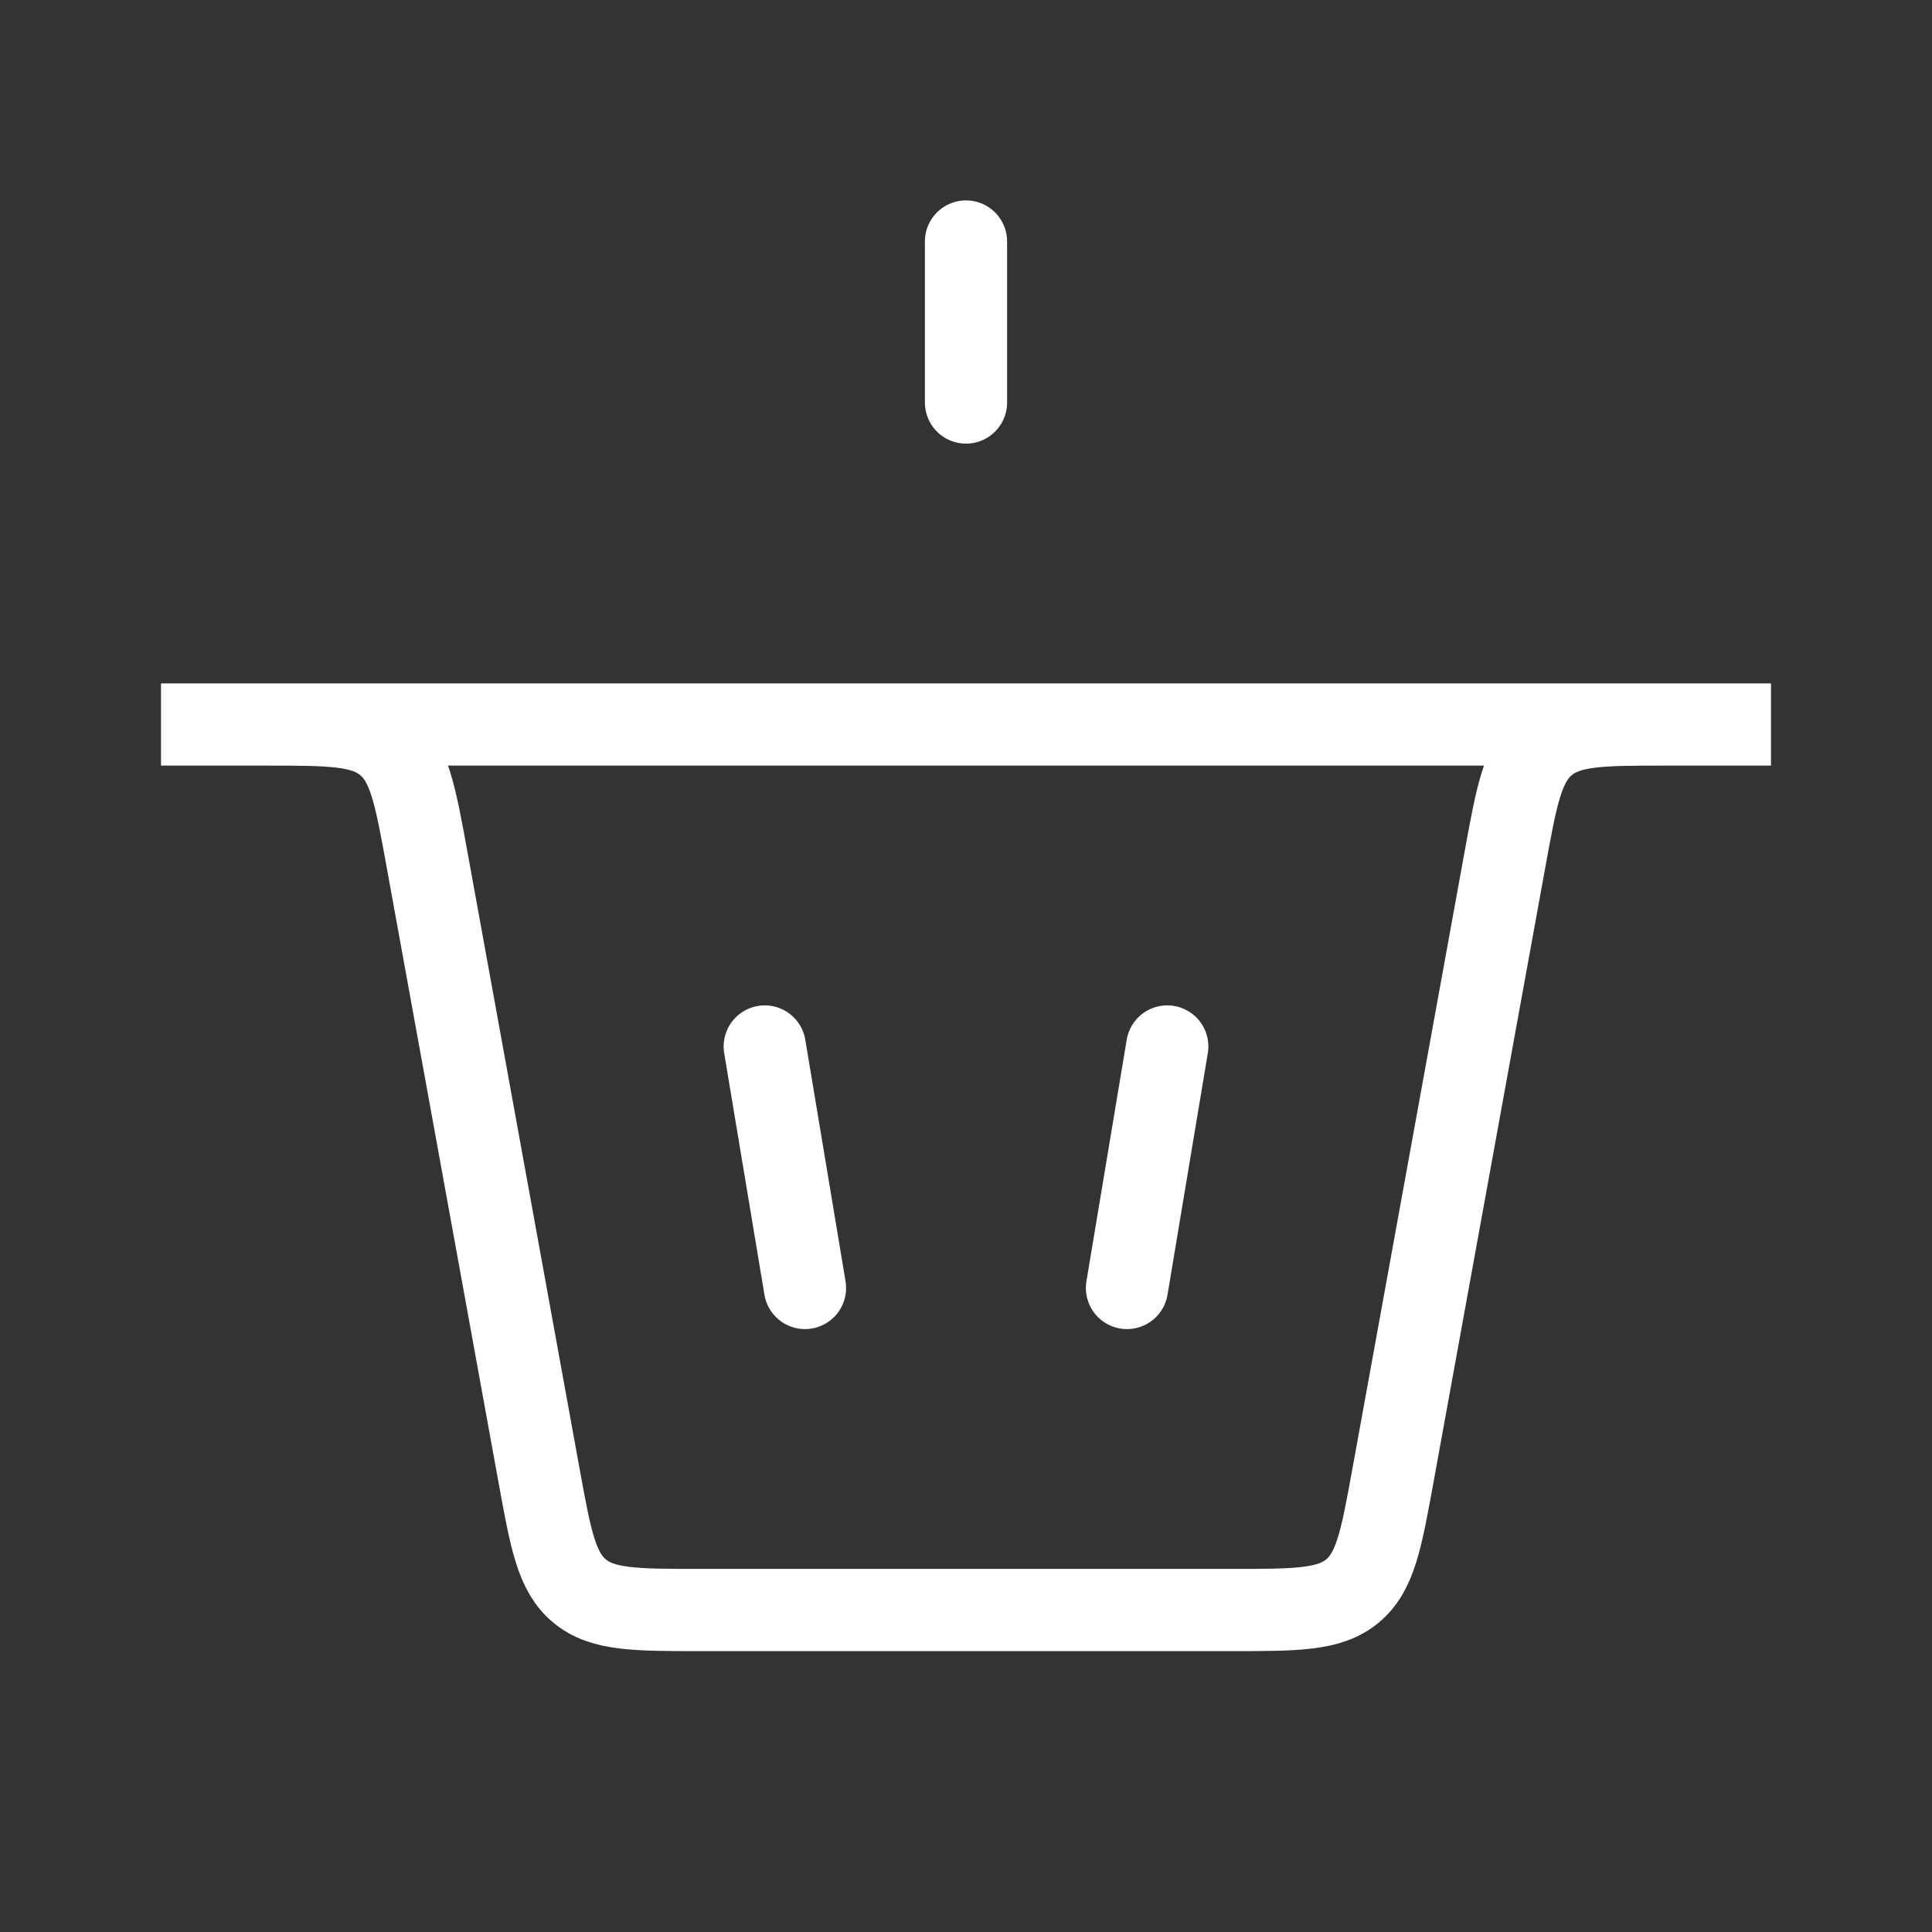 <svg xmlns="http://www.w3.org/2000/svg" width="47" height="47" viewBox="0 0 47 47" fill="none">
  <rect x="0" y="0" width="47" height="47" fill="#333333" stroke="none"/>
  <path d="M23.5 9.792L23.5 5.875" stroke="white" stroke-width="2" stroke-linecap="round"/>
  <path d="M19.583 31.333L18.604 25.458" stroke="white" stroke-width="2" stroke-linecap="round"/>
  <path d="M27.416 31.333L28.396 25.458" stroke="white" stroke-width="2" stroke-linecap="round"/>
  <path d="M3.917 17.625H43.083H40.547C38.951 17.625 38.153 17.625 37.596 18.09C37.039 18.554 36.897 19.339 36.611 20.91L33.889 35.882C33.603 37.453 33.461 38.238 32.904 38.702C32.347 39.167 31.549 39.167 29.953 39.167H17.047C15.451 39.167 14.653 39.167 14.096 38.702C13.539 38.238 13.397 37.453 13.111 35.882L10.389 20.91C10.103 19.339 9.961 18.554 9.404 18.09C8.847 17.625 8.049 17.625 6.453 17.625H3.917Z" stroke="white" stroke-width="2" stroke-linecap="round"/>
</svg>
